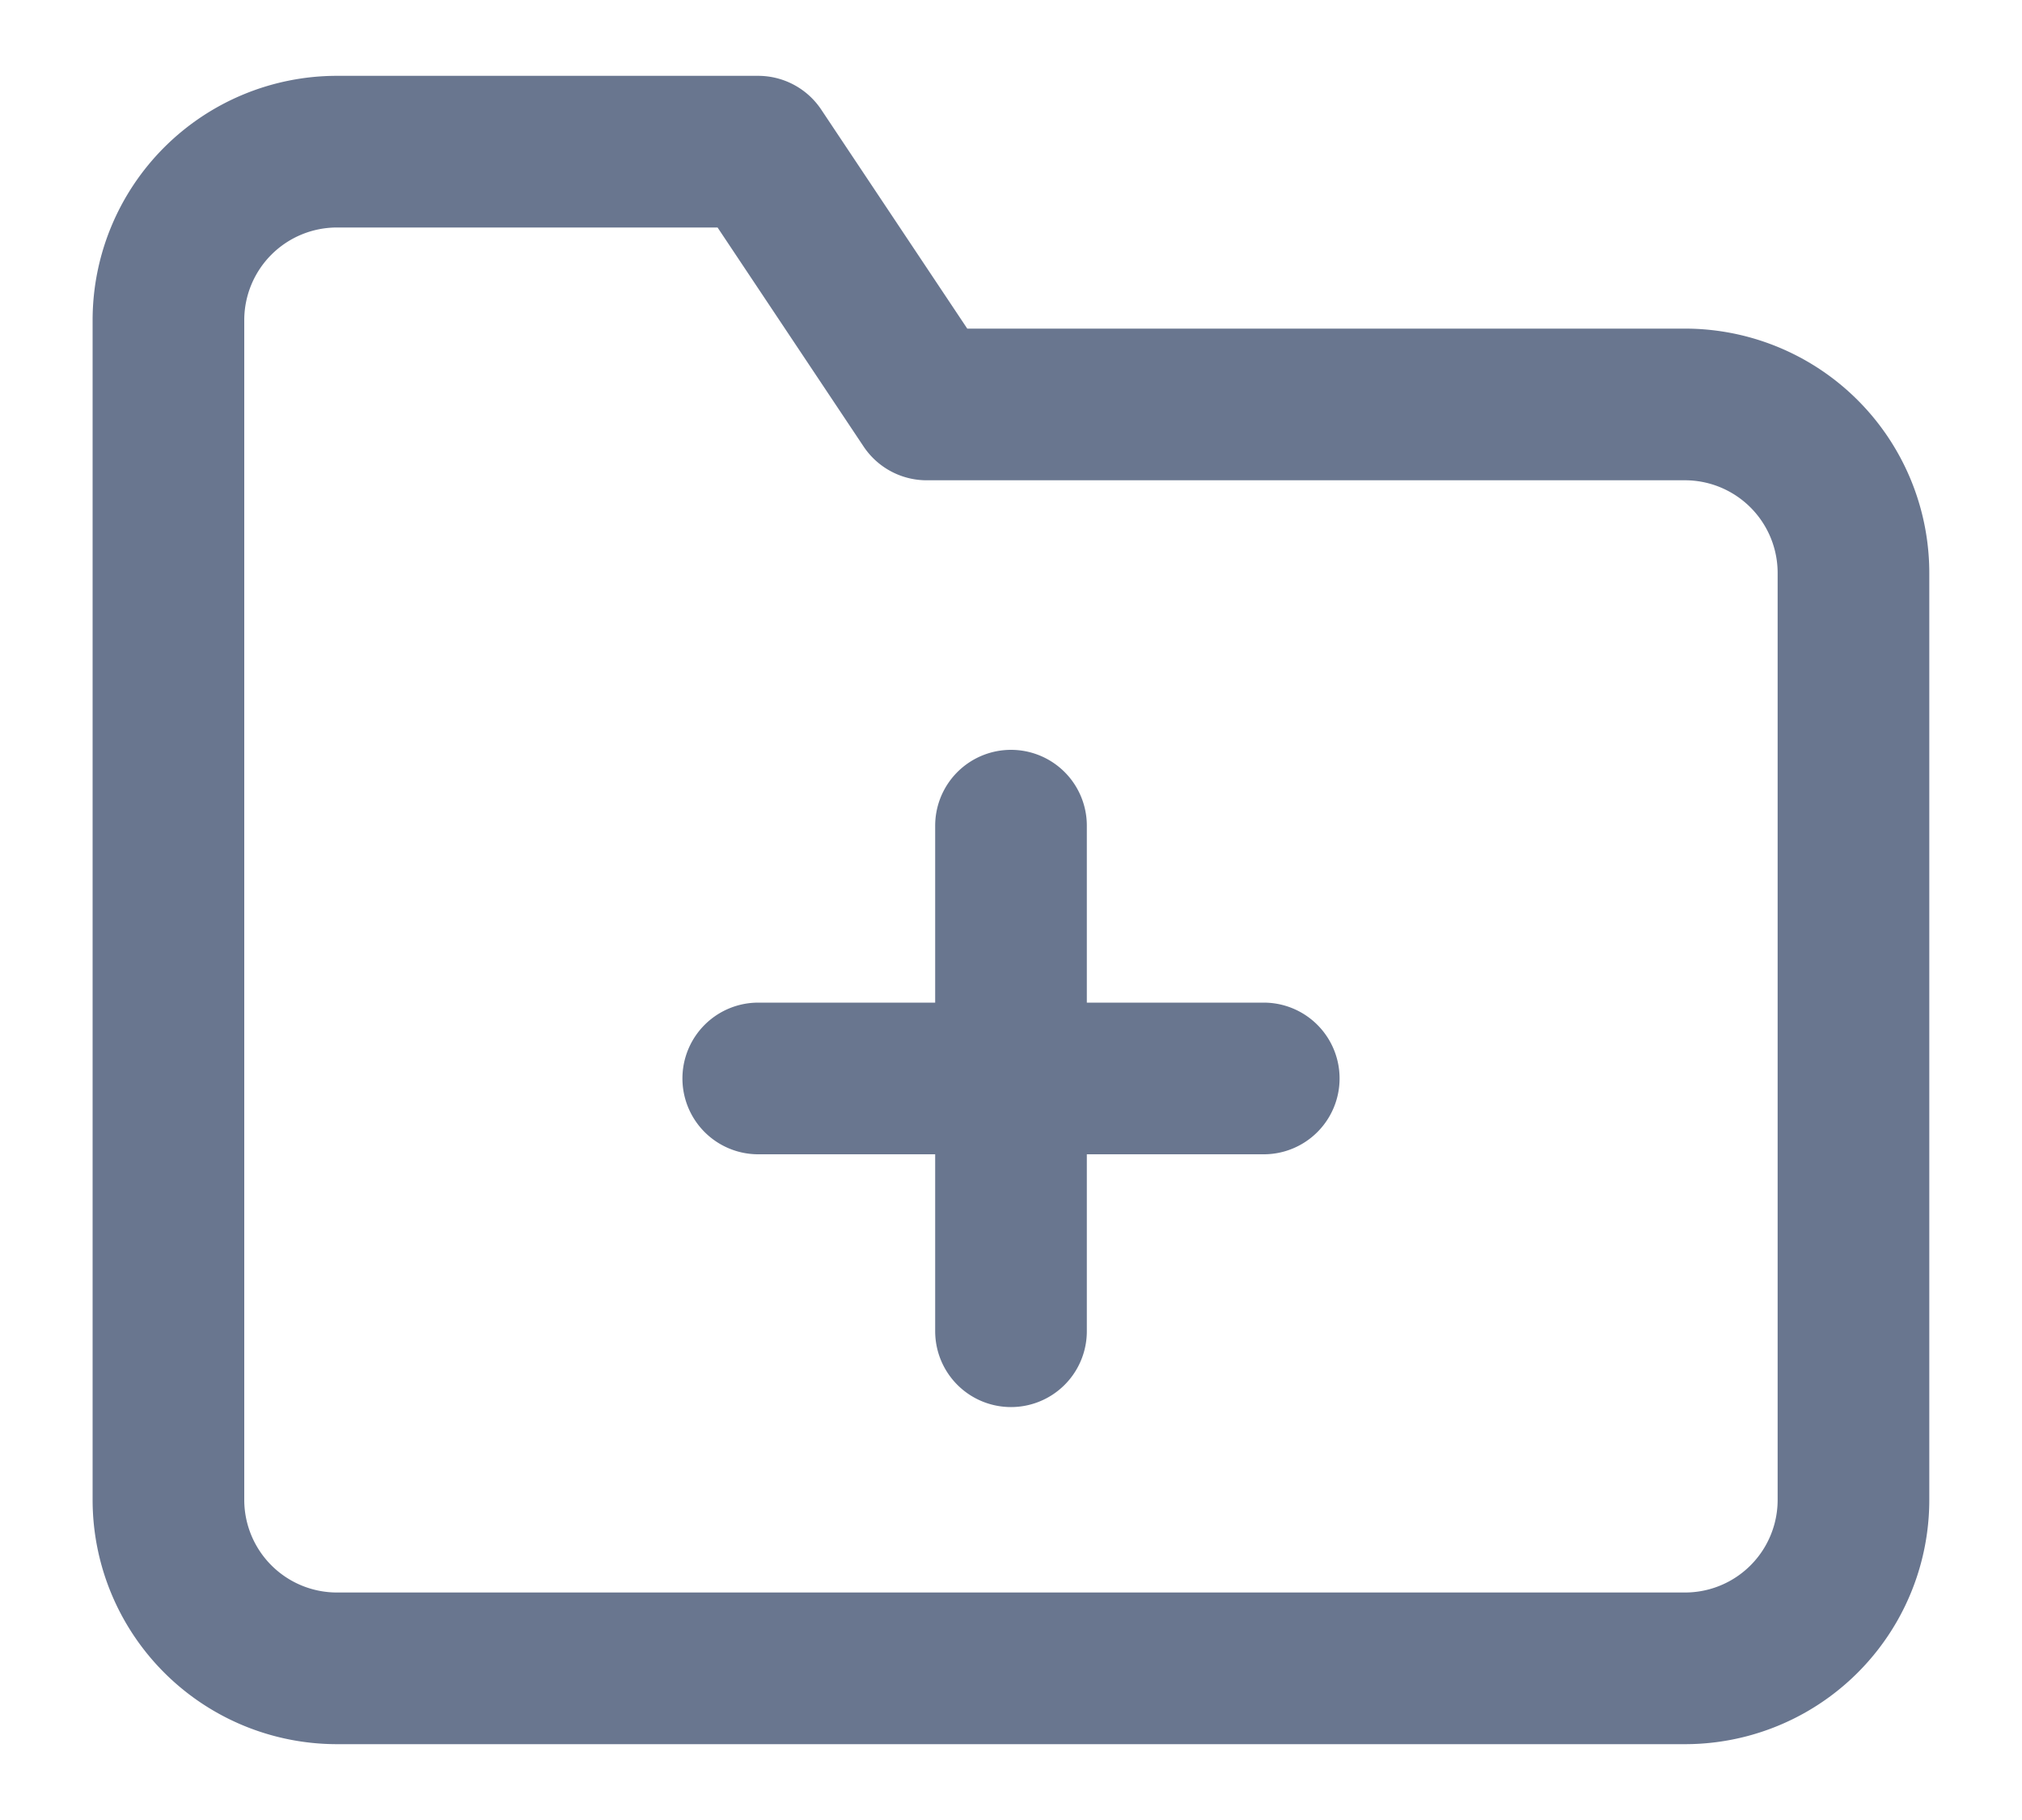 <svg width="20" height="18" fill="none"><path d="M18.333 14.833a1.666 1.666 0 0 1-1.667 1.667H3.333a1.667 1.667 0 0 1-1.667-1.667V3.167A1.667 1.667 0 0 1 3.333 1.5h4.166L9.166 4h7.5a1.667 1.667 0 0 1 1.667 1.667v9.166ZM10 8.166v5M7.5 10.666h5" stroke="#69768F" stroke-width="1.5" stroke-linecap="round" stroke-linejoin="round"/></svg>